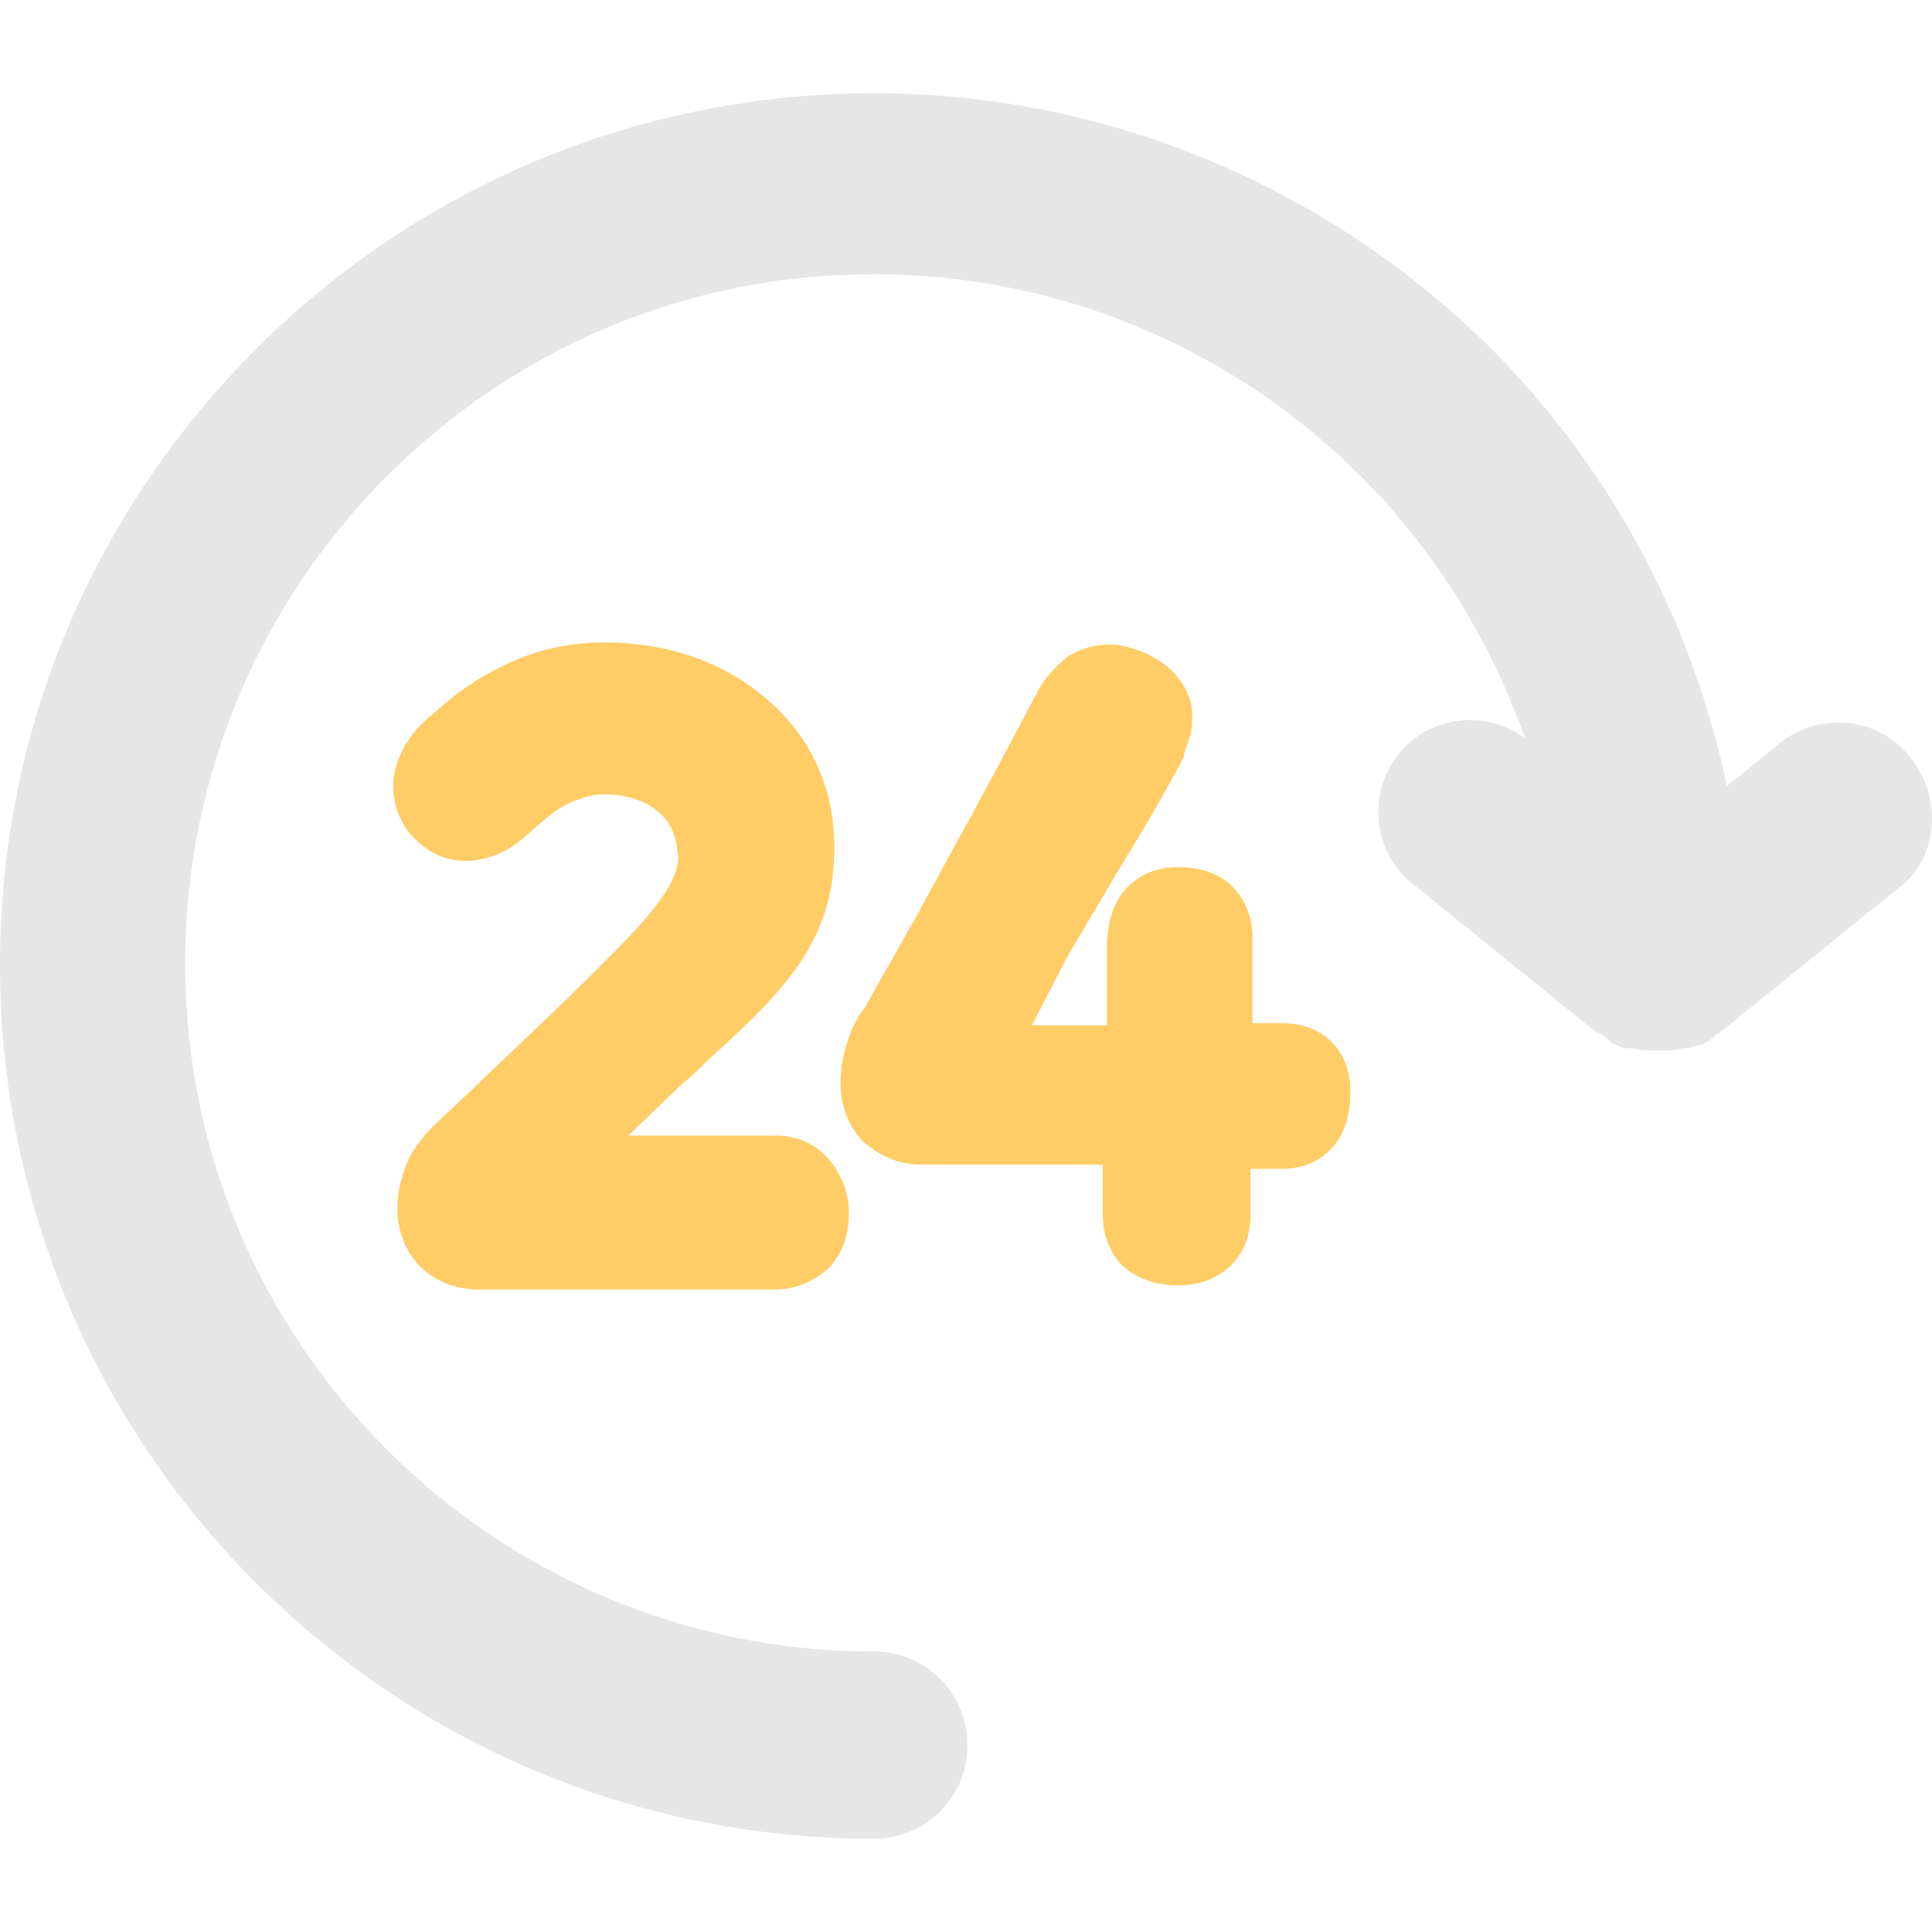 <?xml version="1.0" encoding="iso-8859-1"?>
<!-- Generator: Adobe Illustrator 19.0.0, SVG Export Plug-In . SVG Version: 6.00 Build 0)  -->
<svg xmlns="http://www.w3.org/2000/svg" xmlns:xlink="http://www.w3.org/1999/xlink" version="1.1" id="Capa_1" x="0px" y="0px" viewBox="0 0 371.442 371.442" style="enable-background:new 0 0 371.442 371.442;" xml:space="preserve">
<path style="fill:#E6E6E6;" d="M367.2,145.521c-6-7.6-17.2-8.8-24.8-2.8l-10.4,8.4c-6.8-32.4-22.8-61.6-45.6-84.4  c-30.4-30-72.4-48.8-118.4-48.8c-46.4,0-88.4,18.8-118.8,49.2s-49.2,72-49.2,118.4s18.8,88.4,49.2,118.8s72.4,49.2,118.8,49.2  c10,0,18-8,18-18s-8-18-18-18c-36.4,0-69.6-14.8-93.6-38.8s-38.8-56.8-38.8-93.6c0-36.4,14.8-69.6,38.8-93.6s56.8-38.8,93.6-38.8  c36.4,0,69.6,14.8,93.6,38.8c14,14,24.8,31.2,31.6,50.4c-7.6-5.6-18.4-4.4-24.4,3.2c-6,7.6-4.8,18.8,2.8,24.8l35.6,28.8l0,0l0,0  c0,0,0,0,0.4,0c0.8,0.4,1.2,0.8,2,1.6l0.4,0.4h0.4c0.8,0.4,1.6,0.8,2.4,0.8h0.4h0.4c0.8,0,1.6,0.4,2.4,0.4c0.4,0,0.4,0,0.8,0  s0.4,0,0.8,0s0.8,0,1.2,0c0.4,0,0.8,0,1.2,0c0.4,0,0.4,0,0.8,0s0.4,0,0.8,0c0.8,0,1.6-0.4,2.4-0.4h0.4h0.4c0.8-0.4,1.6-0.4,2.4-0.8  h0.4l0.4-0.4c0.8-0.4,1.6-0.8,2-1.6c0,0,0,0,0.4,0l0,0l0,0l35.6-28.8C372.4,164.321,373.6,153.521,367.2,145.521z"/>
<path style="fill:#FFCC66;" d="M212.8,197.121v-14.4l0,0c0-4.4,0.8-8,2.8-10.8c2.4-3.2,6-5.2,10.8-5.2c4.4,0,8,1.2,10.4,3.6  c2.4,2.4,4,5.6,4,10v0.4v16h5.2h0.4l0,0c4,0,7.2,1.2,9.6,3.6s3.6,5.6,3.6,9.2l0,0v0.4l0,0c0,4-0.8,7.6-3.2,10.4  c-2.4,2.8-5.6,4.4-10,4.4h-6v8.8l0,0c0,4-1.2,7.2-3.6,9.6s-5.6,4-10.4,4l0,0c-4,0-7.6-1.2-10.4-3.6c-2.4-2.4-4-5.6-4-10.4  c0-1.6,0-4.4,0-7.6v-1.6c-6.8,0-10.8,0-14.8,0c-9.2,0-18.4,0-20,0c-4.8,0-8.4-2-11.2-4.4c-3.2-3.2-4.4-7.6-4.4-11.2  c0-2.8,0.4-5.2,1.2-7.6l0,0c0.8-2.8,2-5.2,3.6-7.2l0,0c2.8-5.2,9.2-16,16-28.8c6-10.8,12.4-22.8,17.2-32l0,0  c1.6-2.8,3.6-4.8,5.6-6.4l0,0c2.4-1.6,5.2-2.4,8-2.4c3.6,0,7.6,1.6,10.4,3.6c3.2,2.4,5.6,6,5.6,10c0,1.2,0,2.4-0.4,4  c-0.4,1.2-0.8,2.4-1.2,3.6l0,0v0.4c-4.4,8.4-8.8,15.6-13.2,22.8c-3.2,5.6-6.4,10.8-9.2,15.6l0,0l-6.8,13.2H212.8z M126.4,155.921  c-2.4-2-6-3.2-10.4-3.2c-2.4,0-4.4,0.8-6.4,1.6c-2.8,1.2-5.2,3.6-7.2,5.2c-1.6,1.6-3.2,2.8-5.2,4l0,0c-2.4,1.2-4.8,2-7.6,2  c-4,0-7.2-1.6-10-4.4c-2.4-2.4-4-6-4-10c0-3.2,1.2-6.4,3.2-9.2c1.6-2.4,3.6-4,6-6l0,0c3.6-3.2,8.8-6.8,14.8-9.2  c4.8-2,10.4-3.2,16.4-3.2l0,0h0.4l0,0c11.6,0,22.4,3.6,30.4,10.4c8.4,6.8,13.6,16.8,13.6,28.8l0,0v0.4l0,0c0,18.4-10.4,28-24.4,40.8  c-1.6,1.6-3.2,3.2-4.8,4.4l0,0l-10.4,10c3.6,0,7.2,0,10.8,0h1.2l0,0c1.2,0,4.8,0,8,0c2.8,0,5.6,0,8.4,0l0,0c4,0,7.6,1.6,10,4.4l0,0  c2.4,2.8,4,6.4,4,10.4l0,0v0.4l0,0c0,4.4-1.6,8-4,10.4c-2.8,2.4-6,4-10.4,4l0,0h-0.4l0,0h-8.8c-2.8,0-5.2,0-10.4,0  c-1.2,0-2.4,0-16,0c-6.4,0-13.6,0-21.2,0l0,0c-4.4,0-8.4-1.6-11.2-4.4s-4.4-6.8-4.4-11.2c0-3.2,0.8-6,2-9.2c1.2-2.4,3.2-5.2,6.4-8  c2-2,5.2-4.8,8.8-8.4c6.8-6.4,15.2-14.4,20.4-19.6l0,0l2.4-2.4l0,0c7.6-7.6,14-14.4,14-20C130,160.321,128.8,157.921,126.4,155.921z  "/>
<g>
</g>
<g>
</g>
<g>
</g>
<g>
</g>
<g>
</g>
<g>
</g>
<g>
</g>
<g>
</g>
<g>
</g>
<g>
</g>
<g>
</g>
<g>
</g>
<g>
</g>
<g>
</g>
<g>
</g>
</svg>
